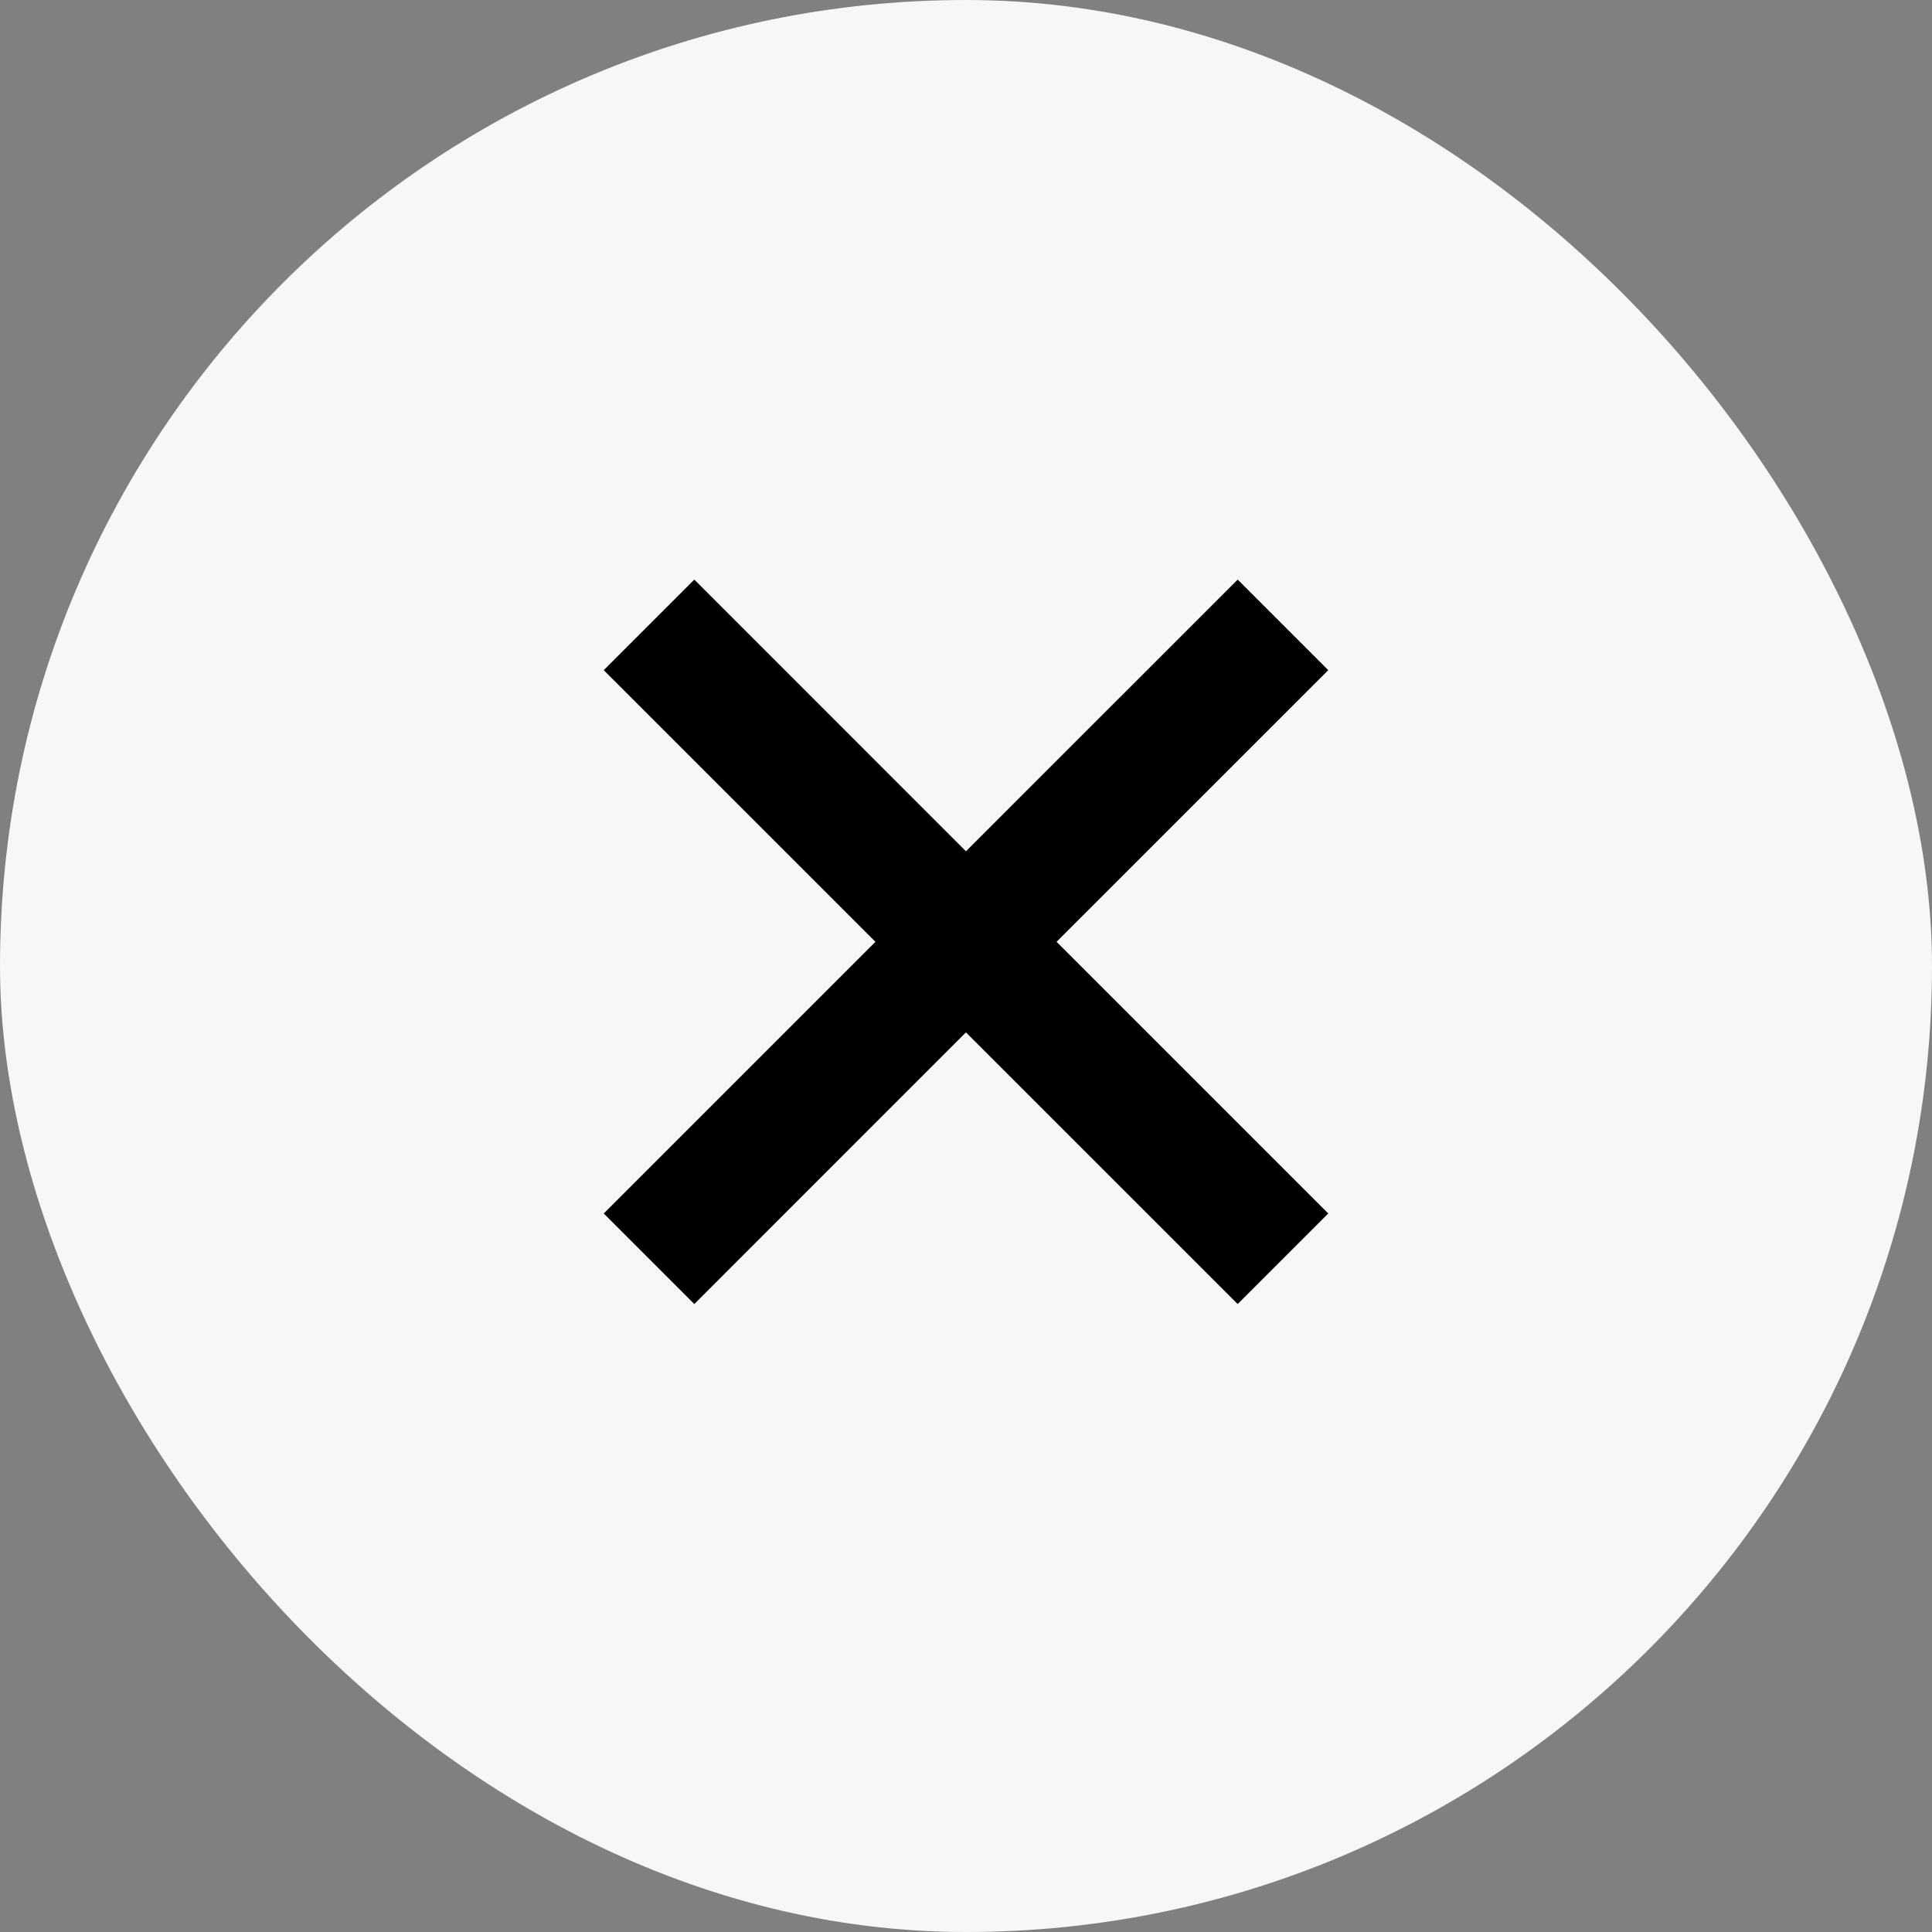 <svg width="40" height="40" viewBox="0 0 40 40" fill="none" xmlns="http://www.w3.org/2000/svg">
<rect x="0" y="0" width="40" height="40" fill="#808080" stroke="none"/>
<rect width="40" height="40" rx="20" fill="#F7F7F9"/>
<path d="M25.625 12L19.999 17.625L14.375 12L12.5 13.875L18.125 19.499L12.5 25.124L14.375 26.999L19.999 21.374L25.625 26.999L27.5 25.124L21.875 19.499L27.5 13.875L25.625 12Z" fill="black"/>
</svg>
